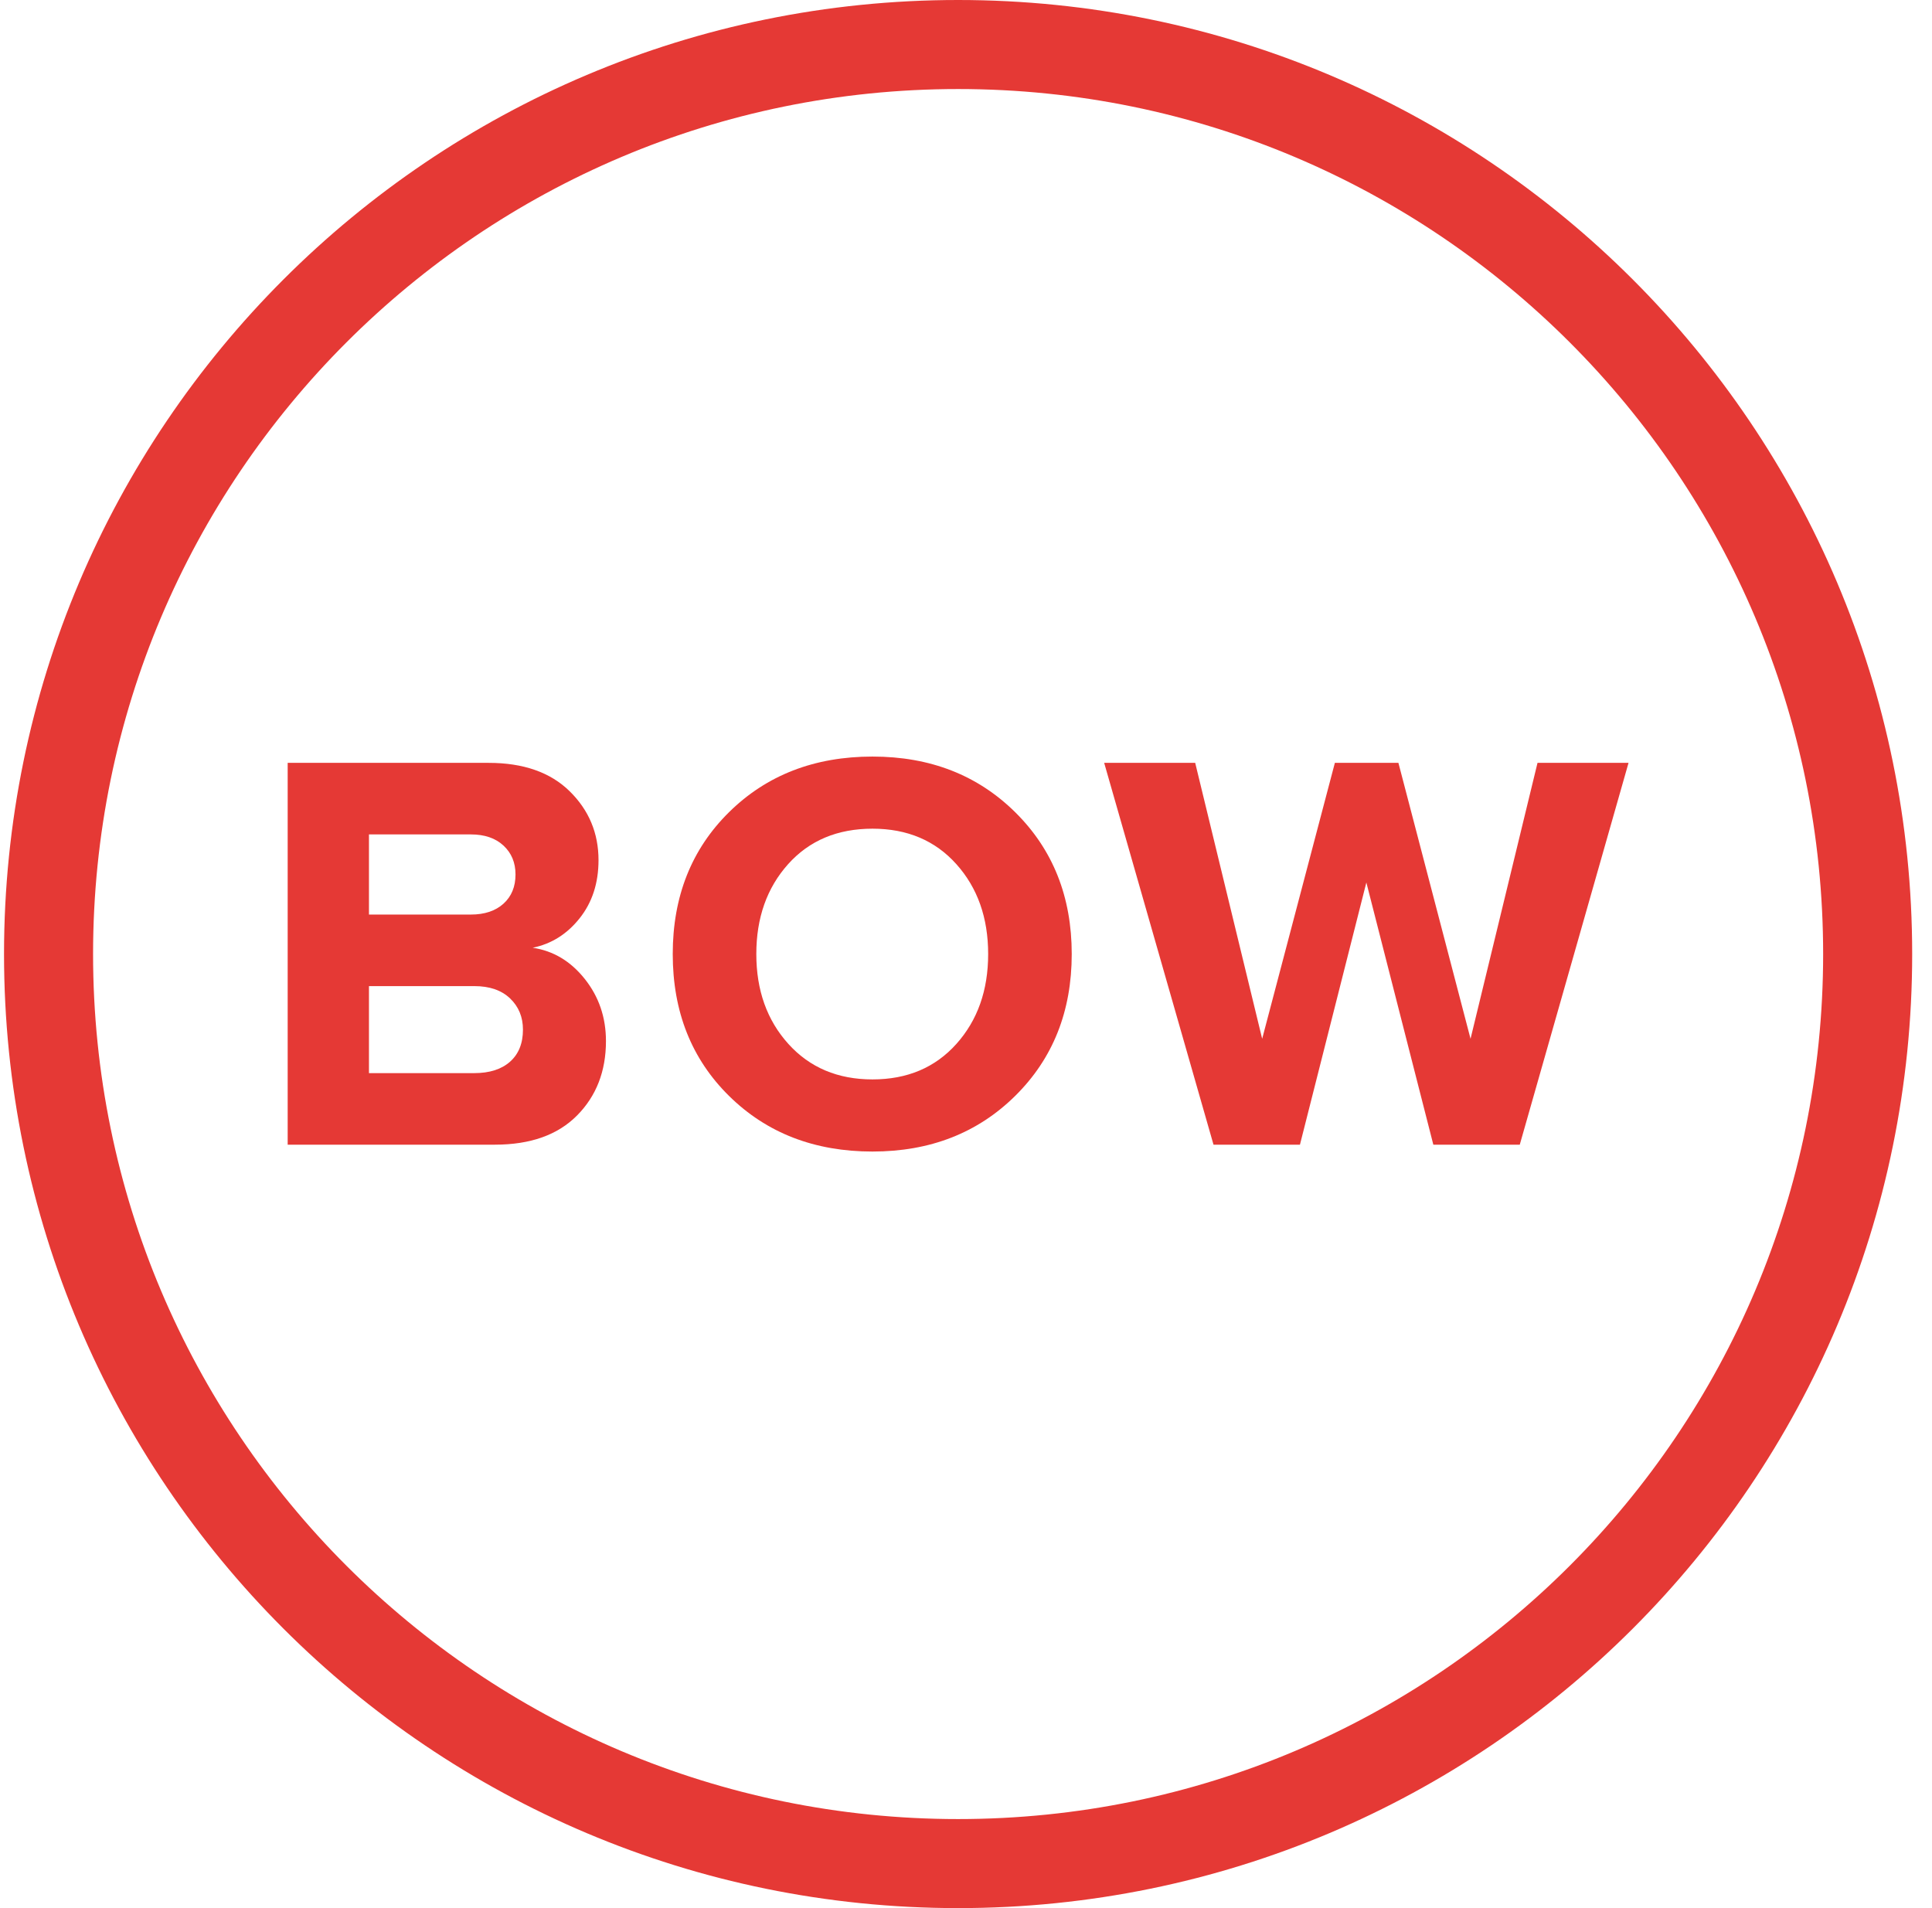 <?xml version="1.0" encoding="UTF-8"?>
<svg width="81px" height="80px" viewBox="0 0 81 80" version="1.1" xmlns="http://www.w3.org/2000/svg" xmlns:xlink="http://www.w3.org/1999/xlink">
    <title>kujira-bow-round</title>
    <g id="symbols" stroke="none" stroke-width="1" fill="none" fill-rule="evenodd">
        <g id="kujira-bow" transform="translate(-285, 0)" fill="#E53935" fill-rule="nonzero">
            <g id="kujira-bow-round" transform="translate(285.169, 0)">
                <path d="M40,0 C62.091,0 80,17.909 80,40 C80,62.091 62.091,80 40,80 C17.909,80 0,62.091 0,40 C0,17.909 17.909,0 40,0 Z M40,3.733 C19.97,3.733 3.733,19.97 3.733,40 C3.733,60.03 19.97,76.267 40,76.267 C60.03,76.267 76.267,60.03 76.267,40 C76.267,19.97 60.03,3.733 40,3.733 Z" id="Oval"></path>
                <g id="BOW" transform="translate(11.892, 31.72)">
                    <path d="M8.688,16.272 L0,16.272 L0,0.264 L8.424,0.264 C9.88,0.264 11.012,0.66 11.82,1.452 C12.628,2.244 13.032,3.208 13.032,4.344 C13.032,5.304 12.768,6.116 12.24,6.78 C11.712,7.444 11.056,7.856 10.272,8.016 C11.136,8.144 11.864,8.58 12.456,9.324 C13.048,10.068 13.344,10.936 13.344,11.928 C13.344,13.192 12.94,14.232 12.132,15.048 C11.324,15.864 10.176,16.272 8.688,16.272 Z M7.68,6.624 C8.256,6.624 8.712,6.472 9.048,6.168 C9.384,5.864 9.552,5.456 9.552,4.944 C9.552,4.448 9.384,4.044 9.048,3.732 C8.712,3.42 8.256,3.264 7.68,3.264 L3.408,3.264 L3.408,6.624 L7.68,6.624 Z M7.824,13.272 C8.464,13.272 8.964,13.112 9.324,12.792 C9.684,12.472 9.864,12.024 9.864,11.448 C9.864,10.92 9.684,10.484 9.324,10.14 C8.964,9.796 8.464,9.624 7.824,9.624 L3.408,9.624 L3.408,13.272 L7.824,13.272 Z" id="Shape"></path>
                    <path d="M24.52,16.56 C22.088,16.56 20.084,15.784 18.508,14.232 C16.932,12.68 16.144,10.696 16.144,8.28 C16.144,5.864 16.932,3.88 18.508,2.328 C20.084,0.776 22.088,0 24.52,0 C26.936,0 28.932,0.78 30.508,2.34 C32.084,3.9 32.872,5.88 32.872,8.28 C32.872,10.68 32.084,12.66 30.508,14.22 C28.932,15.78 26.936,16.56 24.52,16.56 Z M20.992,12.048 C21.888,13.04 23.064,13.536 24.52,13.536 C25.976,13.536 27.148,13.04 28.036,12.048 C28.924,11.056 29.368,9.8 29.368,8.28 C29.368,6.76 28.924,5.504 28.036,4.512 C27.148,3.52 25.976,3.024 24.52,3.024 C23.048,3.024 21.868,3.52 20.98,4.512 C20.092,5.504 19.648,6.76 19.648,8.28 C19.648,9.8 20.096,11.056 20.992,12.048 Z" id="Shape"></path>
                    <polygon id="Path" points="51.656 16.272 48.032 16.272 45.224 5.28 42.44 16.272 38.816 16.272 34.232 0.264 38.048 0.264 40.856 11.832 43.904 0.264 46.568 0.264 49.592 11.832 52.4 0.264 56.216 0.264"></polygon>
                </g>
            </g>
        </g>
    </g>
</svg>